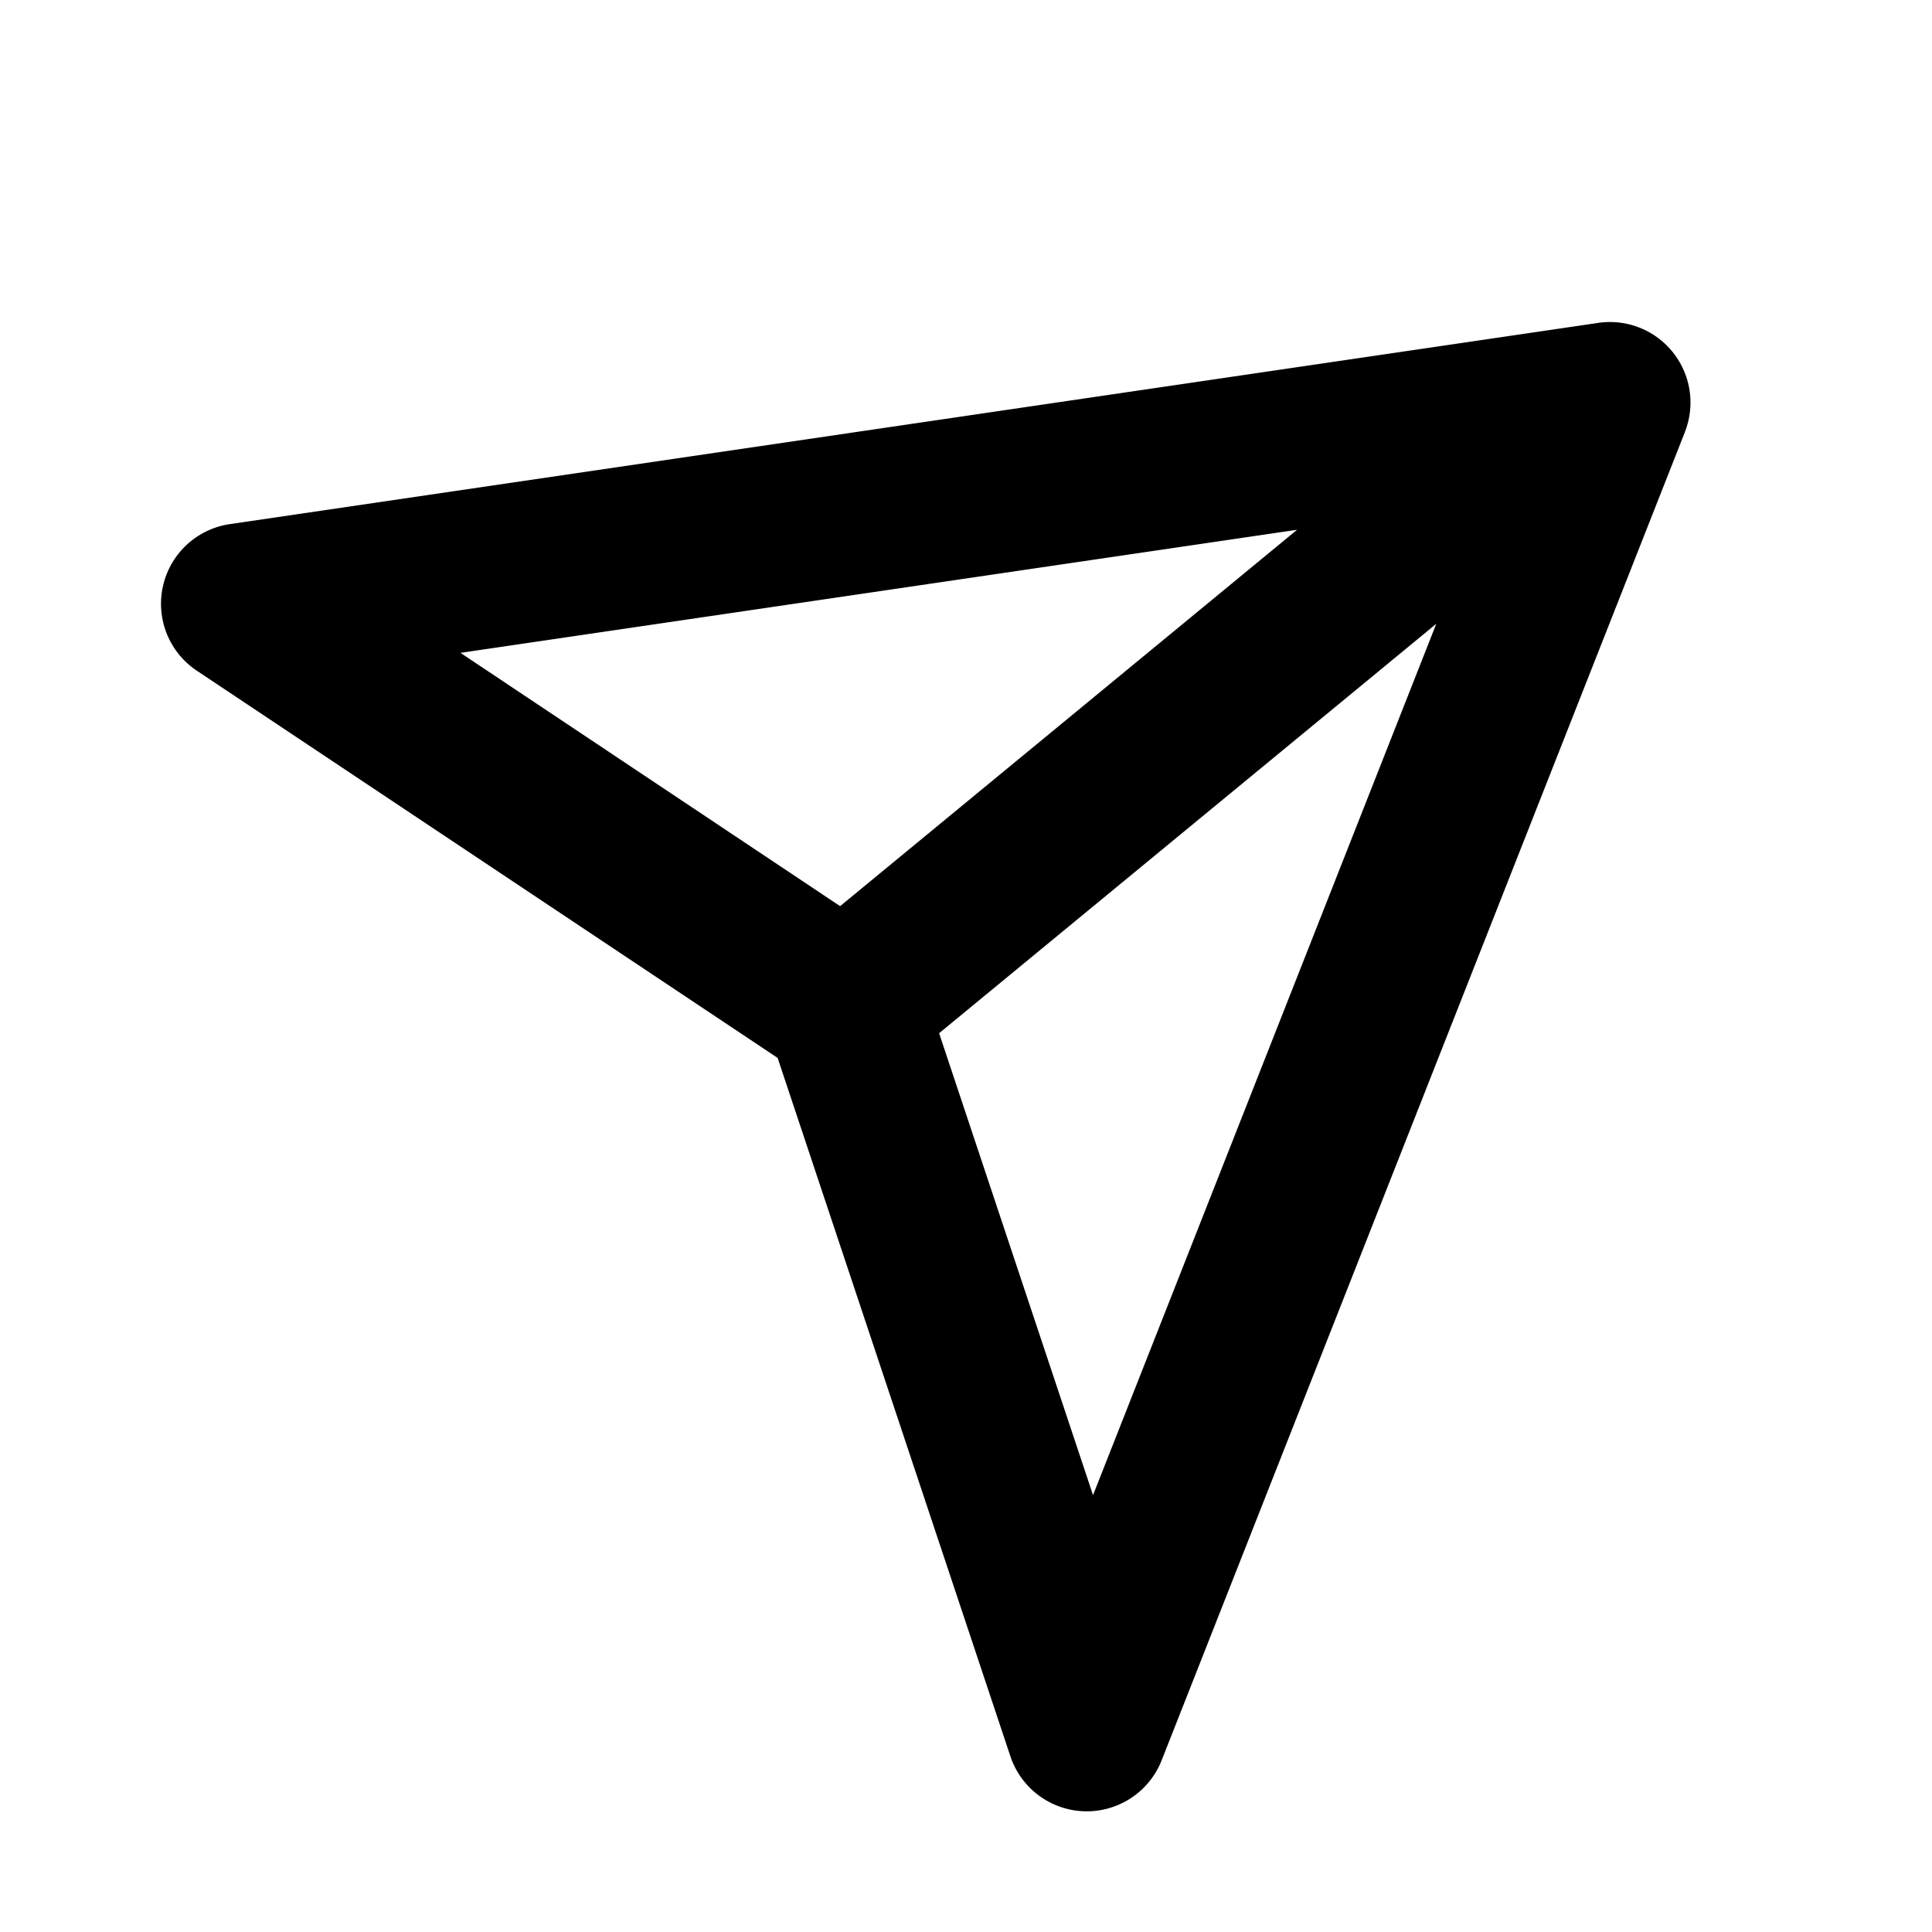 <svg xmlns="http://www.w3.org/2000/svg" focusable="false" viewBox="0 0 24 24"><path fill-rule="evenodd" clip-rule="evenodd" d="M20.93 5.367a1 1 0 00-1.076-1.356l-17 2.5a1 1 0 00-.409 1.821l7.215 4.81 2.891 8.674a1 1 0 001.88.05l6.5-16.5zm-10.493 5.89L5.72 8.11l10.393-1.529-5.675 4.674zm1.229 1.578l1.912 5.738 4.264-10.824-6.176 5.086z" fill="currentColor"/></svg>
